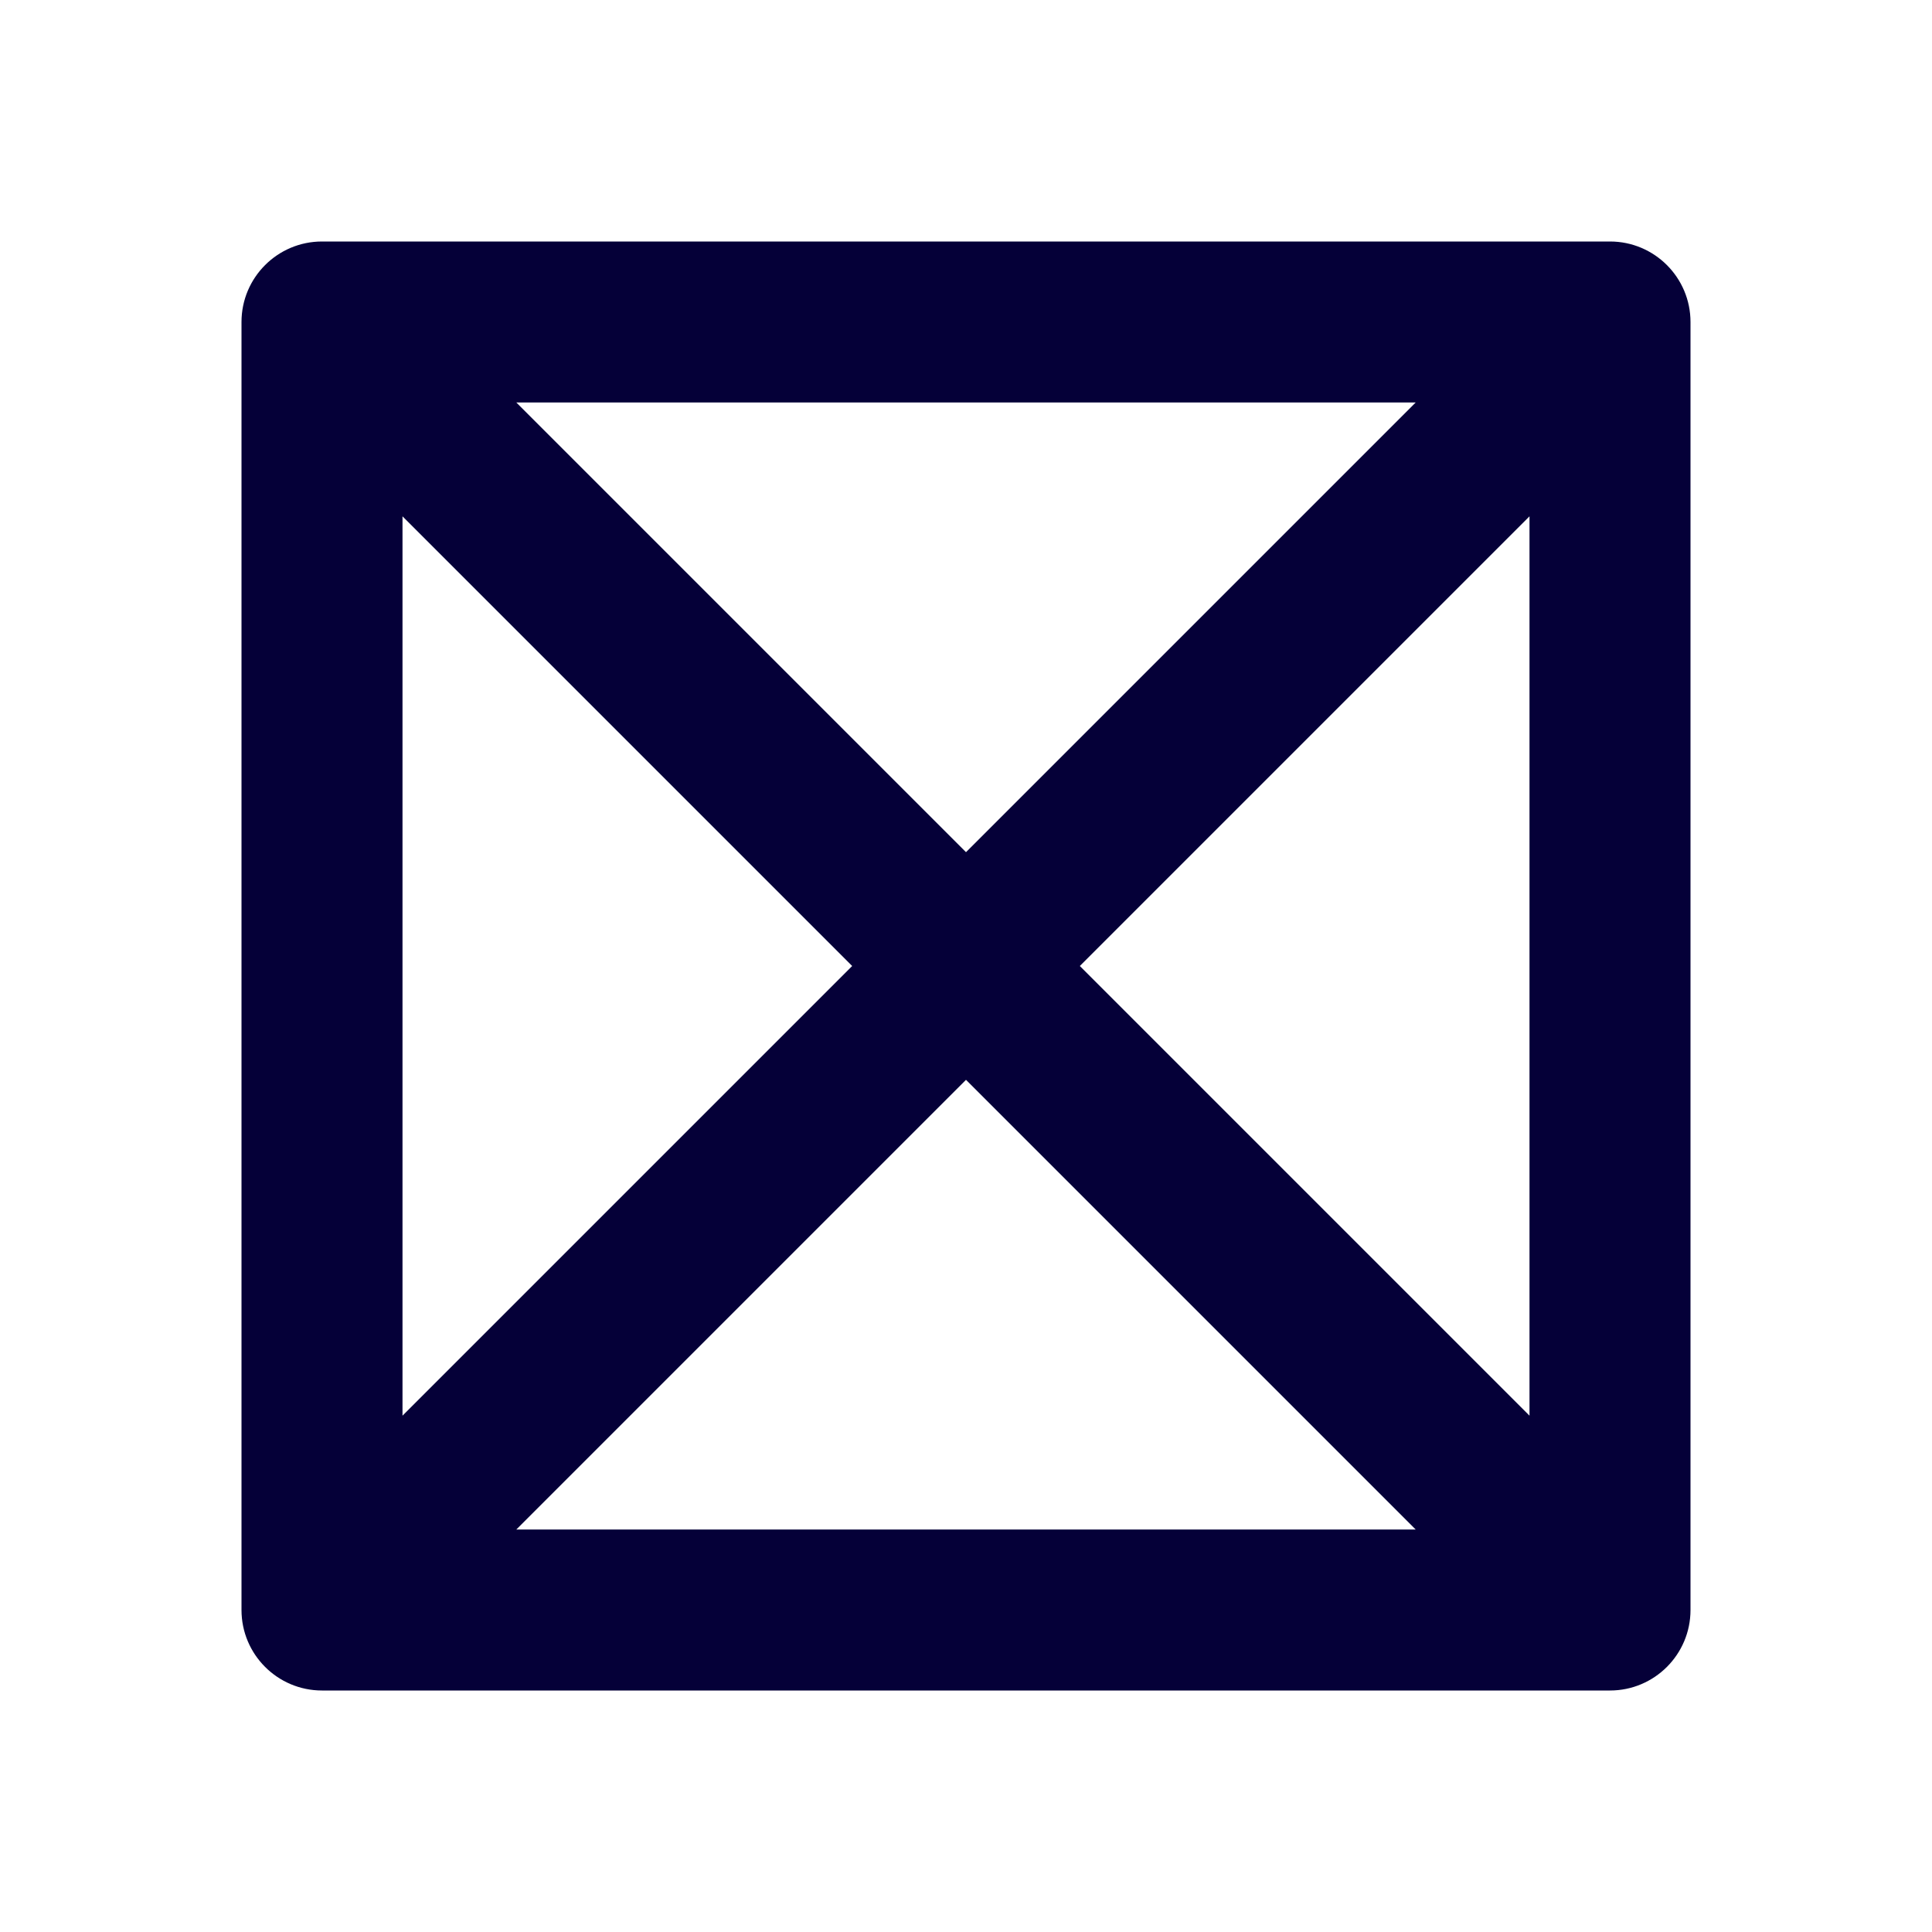 <svg width="24" height="24" viewBox="0 0 24 24" fill="none" xmlns="http://www.w3.org/2000/svg">
<path fill-rule="evenodd" clip-rule="evenodd" d="M21 20C21 20.552 20.552 21 20 21H4C3.448 21 3 20.552 3 20V4C3 3.448 3.448 3 4 3H20C20.552 3 21 3.448 21 4V20ZM17.586 19L12 13.414L6.414 19H17.586ZM5 17.586L10.586 12L5 6.414V17.586ZM6.414 5L12 10.586L17.586 5H6.414ZM19 17.586L13.414 12L19 6.414L19 17.586Z" fill="#050038"/>
</svg>
